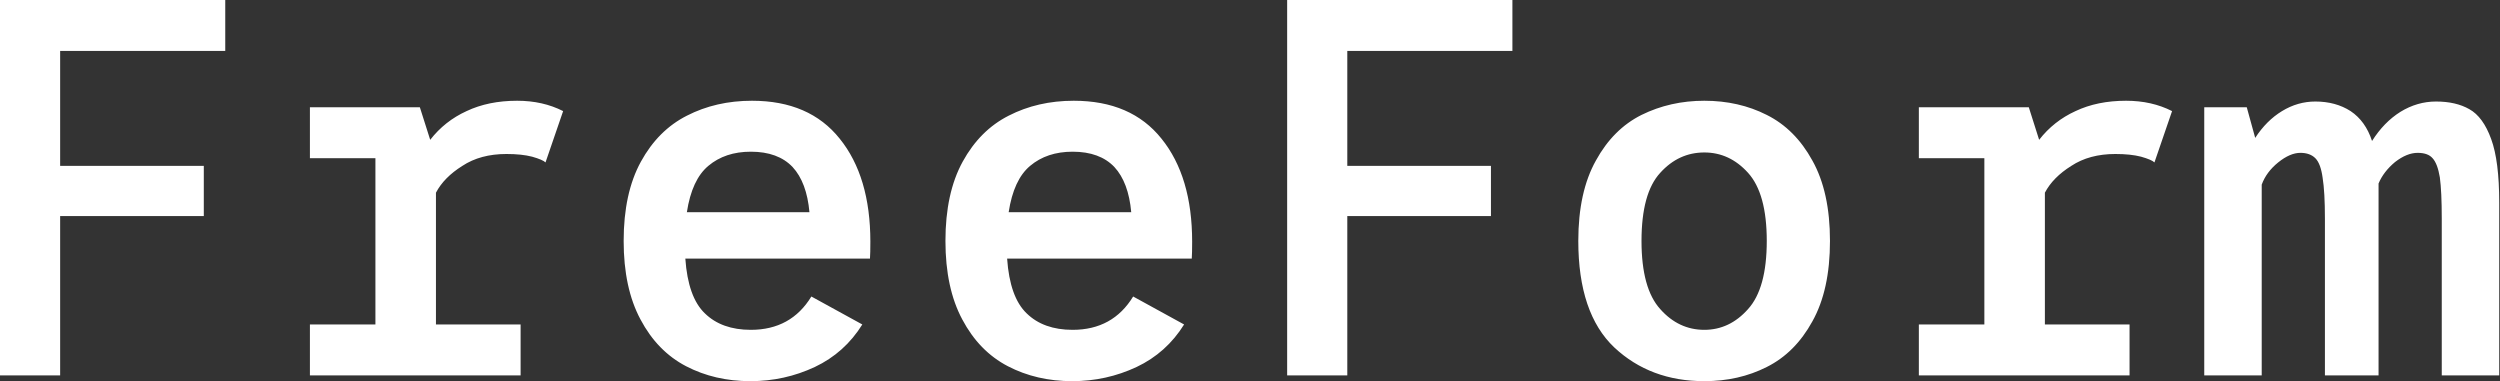 <svg width="446" height="68" viewBox="0 0 446 68" fill="none"
    xmlns="http://www.w3.org/2000/svg">
    <rect x="0" y="0" width="446" height="68" fill="#333333" stroke="none"/>
    <path d="M40.185 9.089H10.73V29.592H36.358V38.545H10.73V66.975H0V0H40.185V9.089ZM90.348 27.473C87.25 27.473 84.63 28.18 82.488 29.592C80.302 30.959 78.73 32.553 77.773 34.376V57.885H92.876V66.975H55.288V57.885H66.975V28.225H55.288V19.136H74.903L76.748 24.945C78.479 22.712 80.643 21.004 83.24 19.819C85.837 18.589 88.844 17.974 92.261 17.974C95.314 17.974 98.048 18.589 100.462 19.819L97.319 28.977C97 28.658 96.202 28.316 94.927 27.952C93.697 27.633 92.17 27.473 90.348 27.473ZM134.155 17.974C140.989 17.974 146.206 20.229 149.805 24.74C153.45 29.25 155.272 35.378 155.272 43.124C155.272 44.49 155.25 45.493 155.204 46.131H122.263C122.582 50.732 123.744 53.99 125.749 55.904C127.753 57.863 130.487 58.842 133.95 58.842C138.734 58.842 142.333 56.86 144.748 52.897L153.837 57.885C151.741 61.257 148.917 63.786 145.363 65.471C141.763 67.157 137.936 68 133.881 68C129.644 68 125.817 67.112 122.4 65.335C118.983 63.558 116.272 60.779 114.267 56.997C112.263 53.261 111.26 48.591 111.26 42.987C111.26 37.292 112.285 32.576 114.336 28.84C116.386 25.104 119.12 22.37 122.537 20.639C125.999 18.862 129.872 17.974 134.155 17.974ZM122.537 37.861H144.406C144.087 34.307 143.085 31.619 141.399 29.797C139.668 27.974 137.185 27.063 133.95 27.063C130.897 27.063 128.369 27.906 126.364 29.592C124.405 31.232 123.129 33.989 122.537 37.861ZM191.562 17.974C198.396 17.974 203.613 20.229 207.212 24.74C210.857 29.25 212.679 35.378 212.679 43.124C212.679 44.49 212.657 45.493 212.611 46.131H179.67C179.989 50.732 181.151 53.99 183.156 55.904C185.16 57.863 187.894 58.842 191.357 58.842C196.141 58.842 199.74 56.86 202.155 52.897L211.244 57.885C209.148 61.257 206.324 63.786 202.77 65.471C199.171 67.157 195.343 68 191.288 68C187.051 68 183.224 67.112 179.807 65.335C176.39 63.558 173.679 60.779 171.674 56.997C169.67 53.261 168.667 48.591 168.667 42.987C168.667 37.292 169.692 32.576 171.743 28.84C173.793 25.104 176.527 22.37 179.944 20.639C183.406 18.862 187.279 17.974 191.562 17.974ZM179.944 37.861H201.813C201.494 34.307 200.492 31.619 198.806 29.797C197.075 27.974 194.592 27.063 191.357 27.063C188.304 27.063 185.776 27.906 183.771 29.592C181.812 31.232 180.536 33.989 179.944 37.861ZM269.813 9.089H240.358V29.592H265.986V38.545H240.358V66.975H229.628V0H269.813V9.089ZM304.052 68C297.628 68 292.275 65.995 287.992 61.986C283.709 57.931 281.568 51.598 281.568 42.987C281.568 37.155 282.616 32.371 284.712 28.635C286.762 24.899 289.473 22.188 292.844 20.503C296.261 18.817 299.997 17.974 304.052 17.974C308.153 17.974 311.866 18.817 315.192 20.503C318.563 22.188 321.274 24.899 323.325 28.635C325.42 32.371 326.468 37.155 326.468 42.987C326.468 48.819 325.42 53.603 323.325 57.339C321.274 61.075 318.563 63.786 315.192 65.471C311.866 67.157 308.153 68 304.052 68ZM304.052 58.842C307.059 58.842 309.656 57.612 311.843 55.152C314.076 52.691 315.192 48.636 315.192 42.987C315.192 37.337 314.076 33.282 311.843 30.822C309.656 28.407 307.059 27.2 304.052 27.2C301 27.2 298.38 28.407 296.193 30.822C293.96 33.237 292.844 37.292 292.844 42.987C292.844 48.636 293.96 52.691 296.193 55.152C298.38 57.612 301 58.842 304.052 58.842ZM377.383 27.473C374.285 27.473 371.665 28.18 369.524 29.592C367.337 30.959 365.765 32.553 364.808 34.376V57.885H379.912V66.975H342.324V57.885H354.01V28.225H342.324V19.136H361.938L363.783 24.945C365.514 22.712 367.678 21.004 370.275 19.819C372.872 18.589 375.879 17.974 379.296 17.974C382.349 17.974 385.083 18.589 387.497 19.819L384.354 28.977C384.035 28.658 383.238 28.316 381.962 27.952C380.732 27.633 379.205 27.473 377.383 27.473ZM434.585 18.111C436.954 18.111 438.936 18.566 440.531 19.477C442.171 20.389 443.469 22.166 444.426 24.808C445.383 27.405 445.861 31.187 445.861 36.153V66.975H435.61V39.023C435.61 35.788 435.496 33.328 435.268 31.642C434.995 30.002 434.562 28.863 433.97 28.225C433.423 27.587 432.535 27.268 431.305 27.268C430.029 27.268 428.685 27.815 427.272 28.909C425.906 30.048 424.926 31.323 424.334 32.736V32.804V66.975H414.766V39.023C414.766 35.834 414.629 33.396 414.356 31.711C414.128 30.025 413.695 28.863 413.057 28.225C412.419 27.587 411.531 27.268 410.392 27.268C409.162 27.268 407.841 27.838 406.428 28.977C405.016 30.116 404.036 31.437 403.489 32.941V66.975H393.238V33.966V19.136H400.824L402.328 24.603C403.649 22.553 405.244 20.958 407.112 19.819C408.98 18.68 410.961 18.111 413.057 18.111C415.472 18.111 417.568 18.68 419.345 19.819C421.122 21.004 422.397 22.781 423.172 25.15C424.584 22.917 426.27 21.186 428.229 19.956C430.234 18.726 432.352 18.111 434.585 18.111Z" fill="white"/>
</svg>
